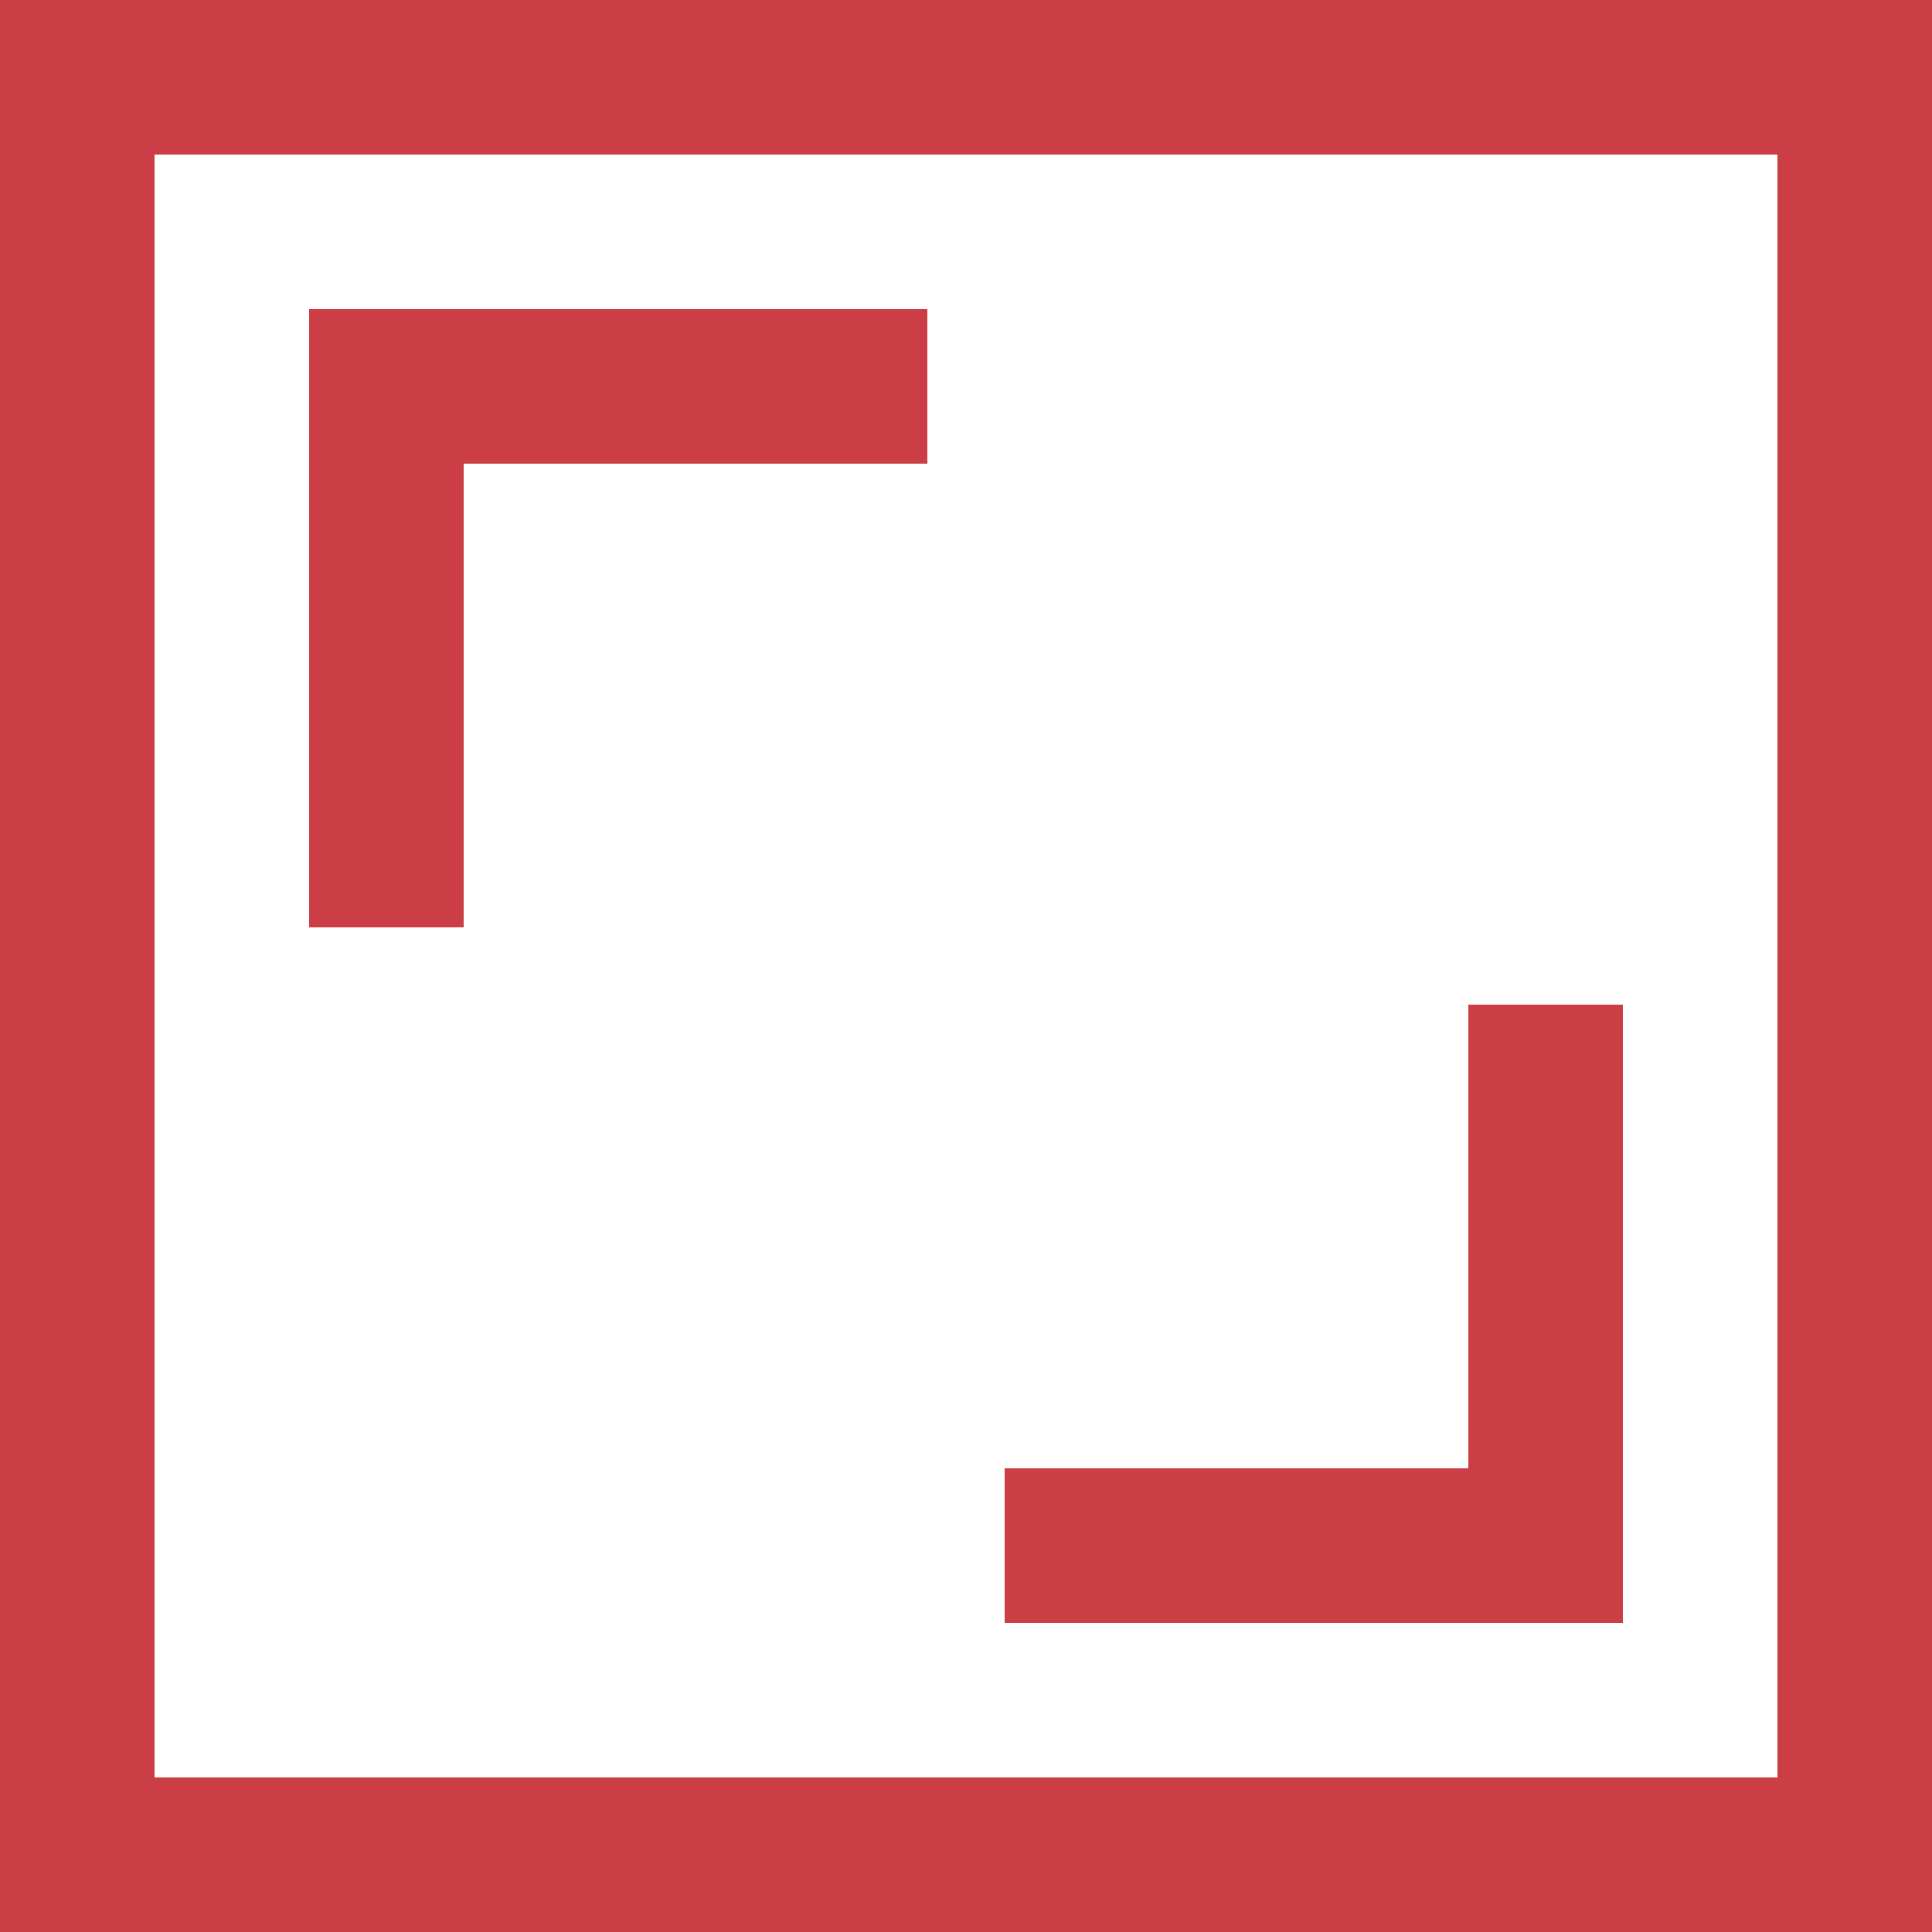 <?xml version="1.0" encoding="UTF-8"?>
<svg width="25px" height="25px" viewBox="0 0 25 25" version="1.1" xmlns="http://www.w3.org/2000/svg" xmlns:xlink="http://www.w3.org/1999/xlink">
    <title>Group 6</title>
    <g id="Dsk" stroke="none" stroke-width="1" fill="none" fill-rule="evenodd">
        <g id="registres" transform="translate(-866, -338)" stroke="#CC3E46" stroke-width="2">
            <g id="Group-6" transform="translate(866, 338)">
                <rect id="Rectangle" x="1" y="1" width="23" height="23"></rect>
                <polyline id="Stroke-1" points="5 12 5 5 12 5"></polyline>
                <polyline id="Stroke-1" transform="translate(16.5, 16.5) scale(-1, -1) translate(-16.5, -16.5) " points="13 20 13 13 20 13"></polyline>
            </g>
        </g>
    </g>
</svg>